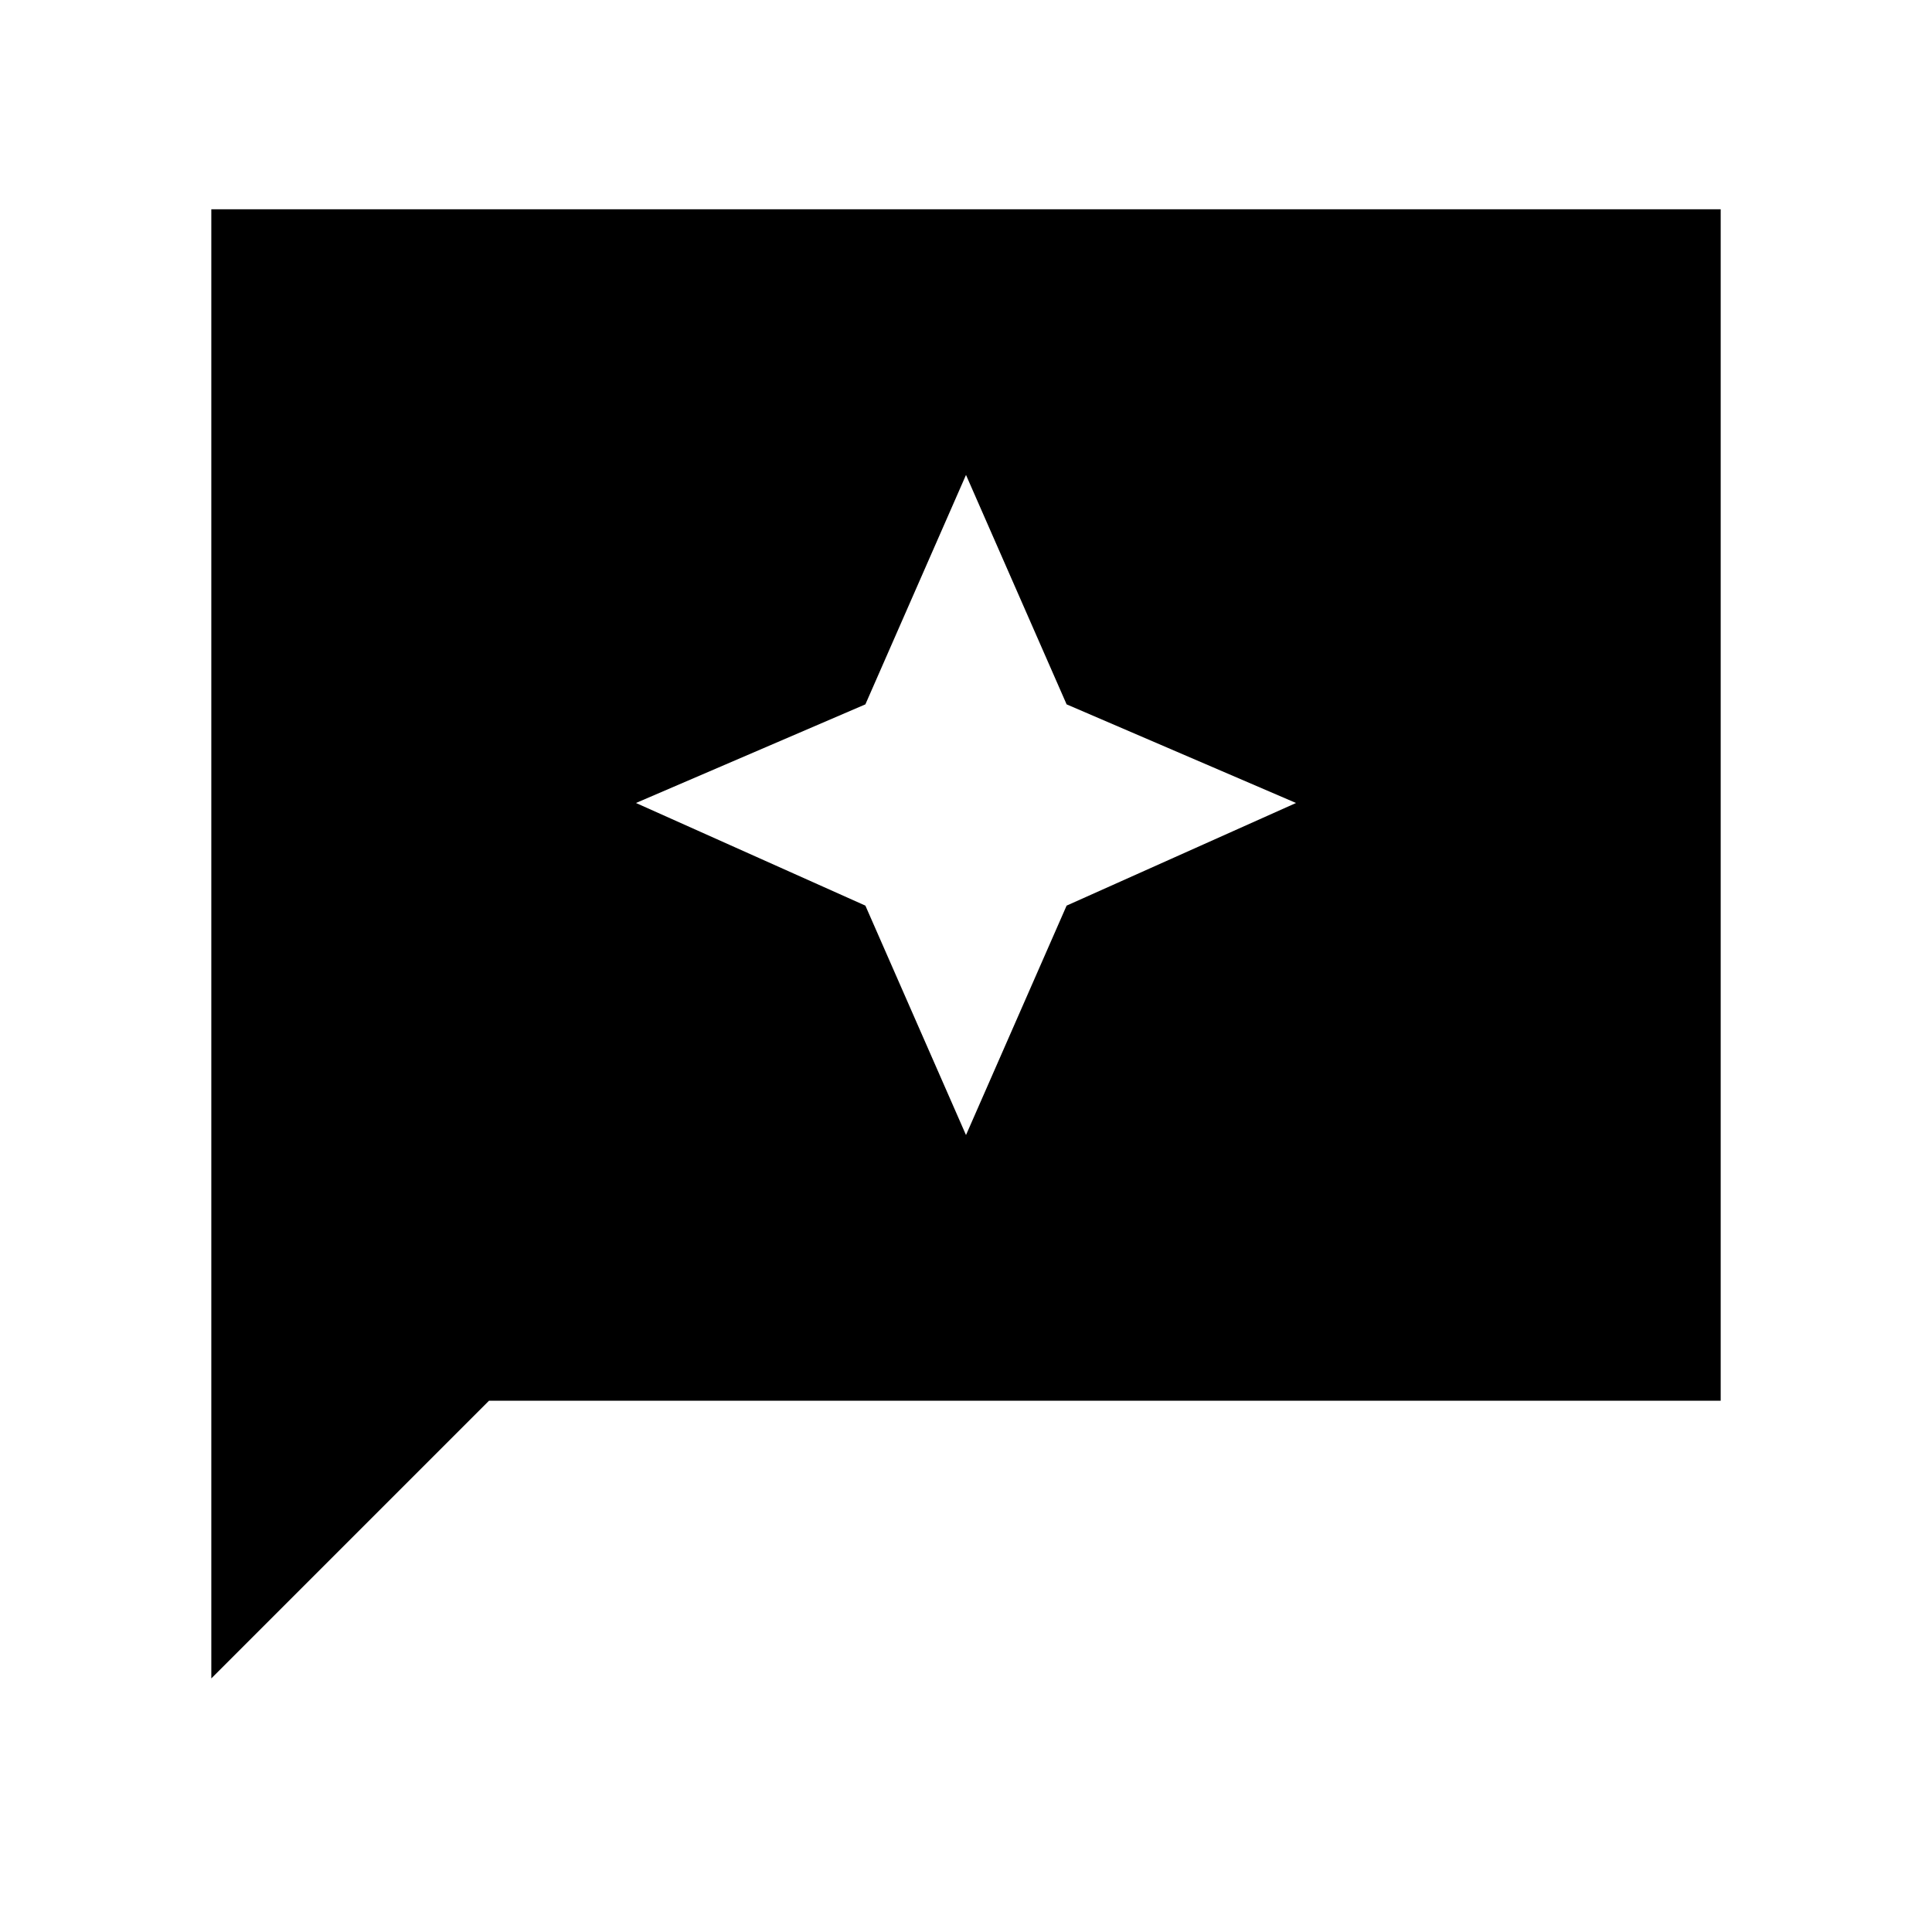 <svg xmlns="http://www.w3.org/2000/svg" height="40" width="40"><path d="M20 23.5 22.083 18.75 26.833 16.625 22.083 14.583 20 9.833 17.917 14.583 13.167 16.625 17.917 18.75ZM4.375 34.75V4.333H35.625V29H10.125Z"/></svg>